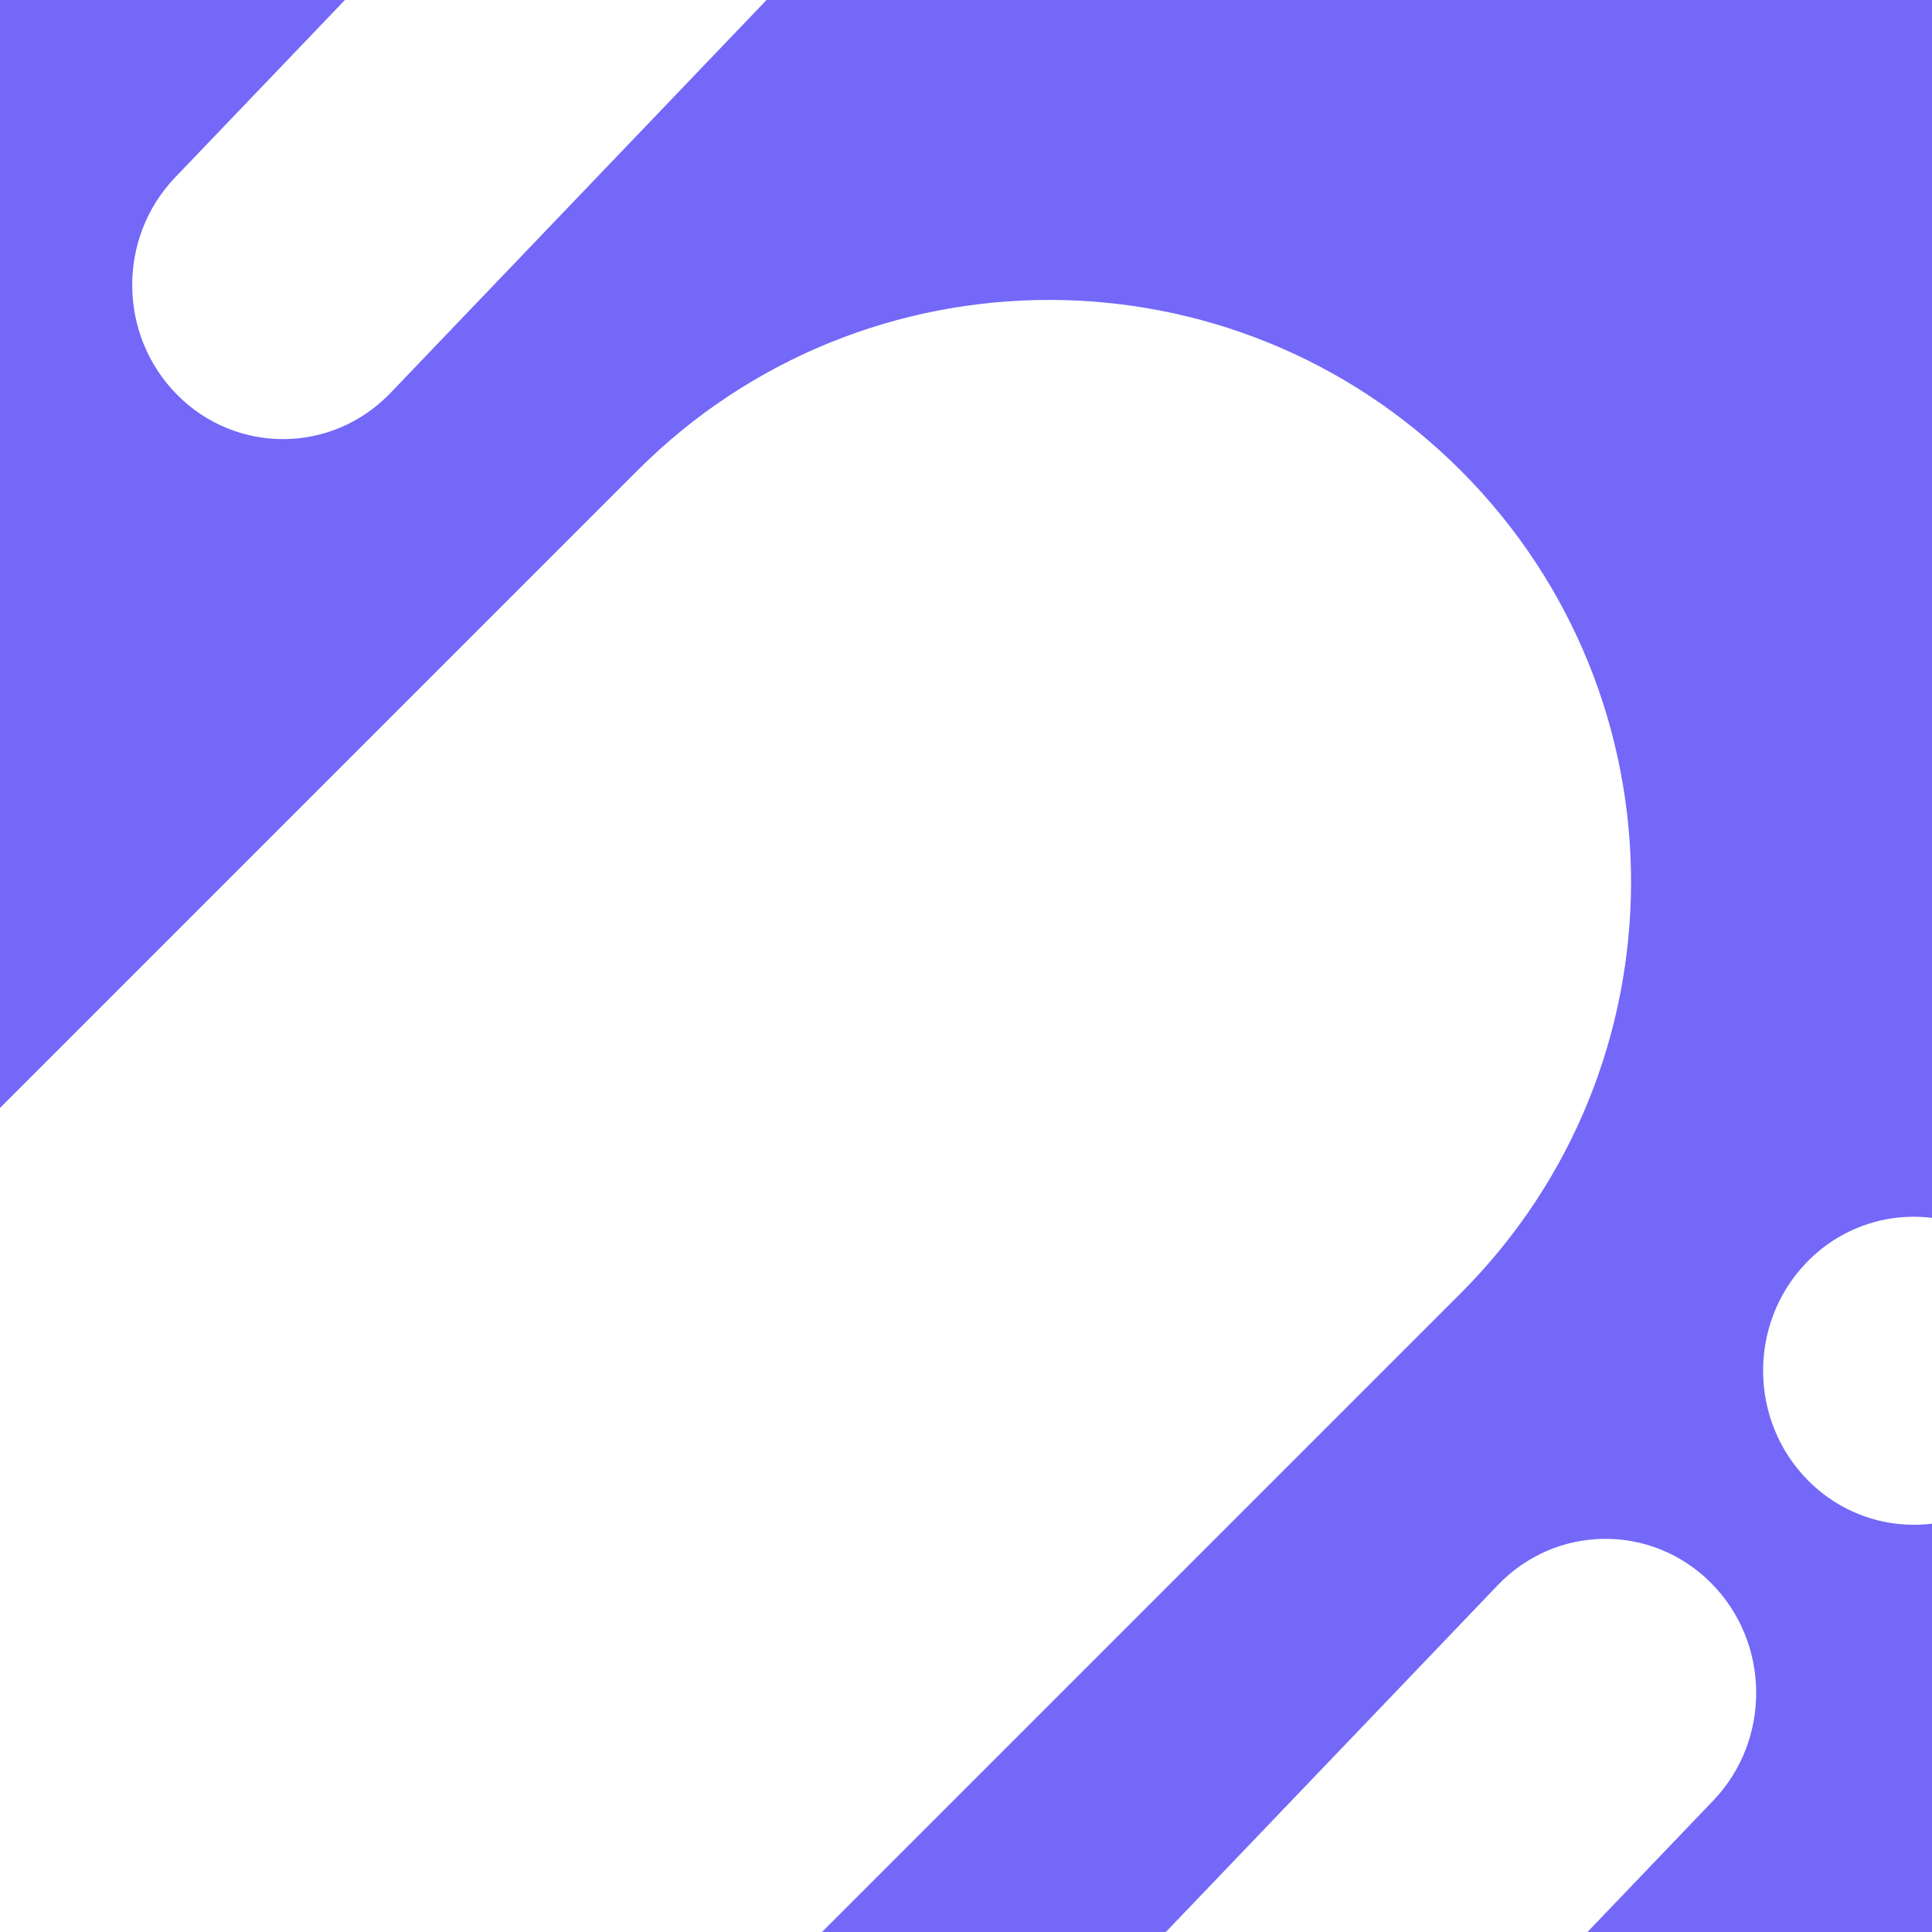 <svg fill="none" height="558" viewBox="0 0 558 558" width="558" xmlns="http://www.w3.org/2000/svg" xmlns:xlink="http://www.w3.org/1999/xlink"><clipPath id="a"><path d="m0 0h558v558h-558z"/></clipPath><g clip-path="url(#a)"><path clip-rule="evenodd" d="m99.619 0h-99.619v320l184.15-184.15c65.639-65.639 172.061-65.639 237.7 0 65.64 65.64 65.64 172.062 0 237.701l-184.449 184.449h99.317l95.879-100.187c16.801-17.557 44.351-17.86 61.534-.676 17.183 17.183 17.493 45.345.691 62.901l-36.329 37.962h99.507v-117.941c-12.655 1.563-25.867-2.545-35.691-12.369-17.183-17.183-17.493-45.345-.691-62.901 9.851-10.294 23.397-14.656 36.382-13.041v-351.748h-336.606l-108.581 113.461c-16.801 17.556-44.351 17.859-61.535.676-17.183-17.183-17.493-45.345-.691-62.902z" fill="#7368f8" fill-rule="evenodd"/></g></svg>